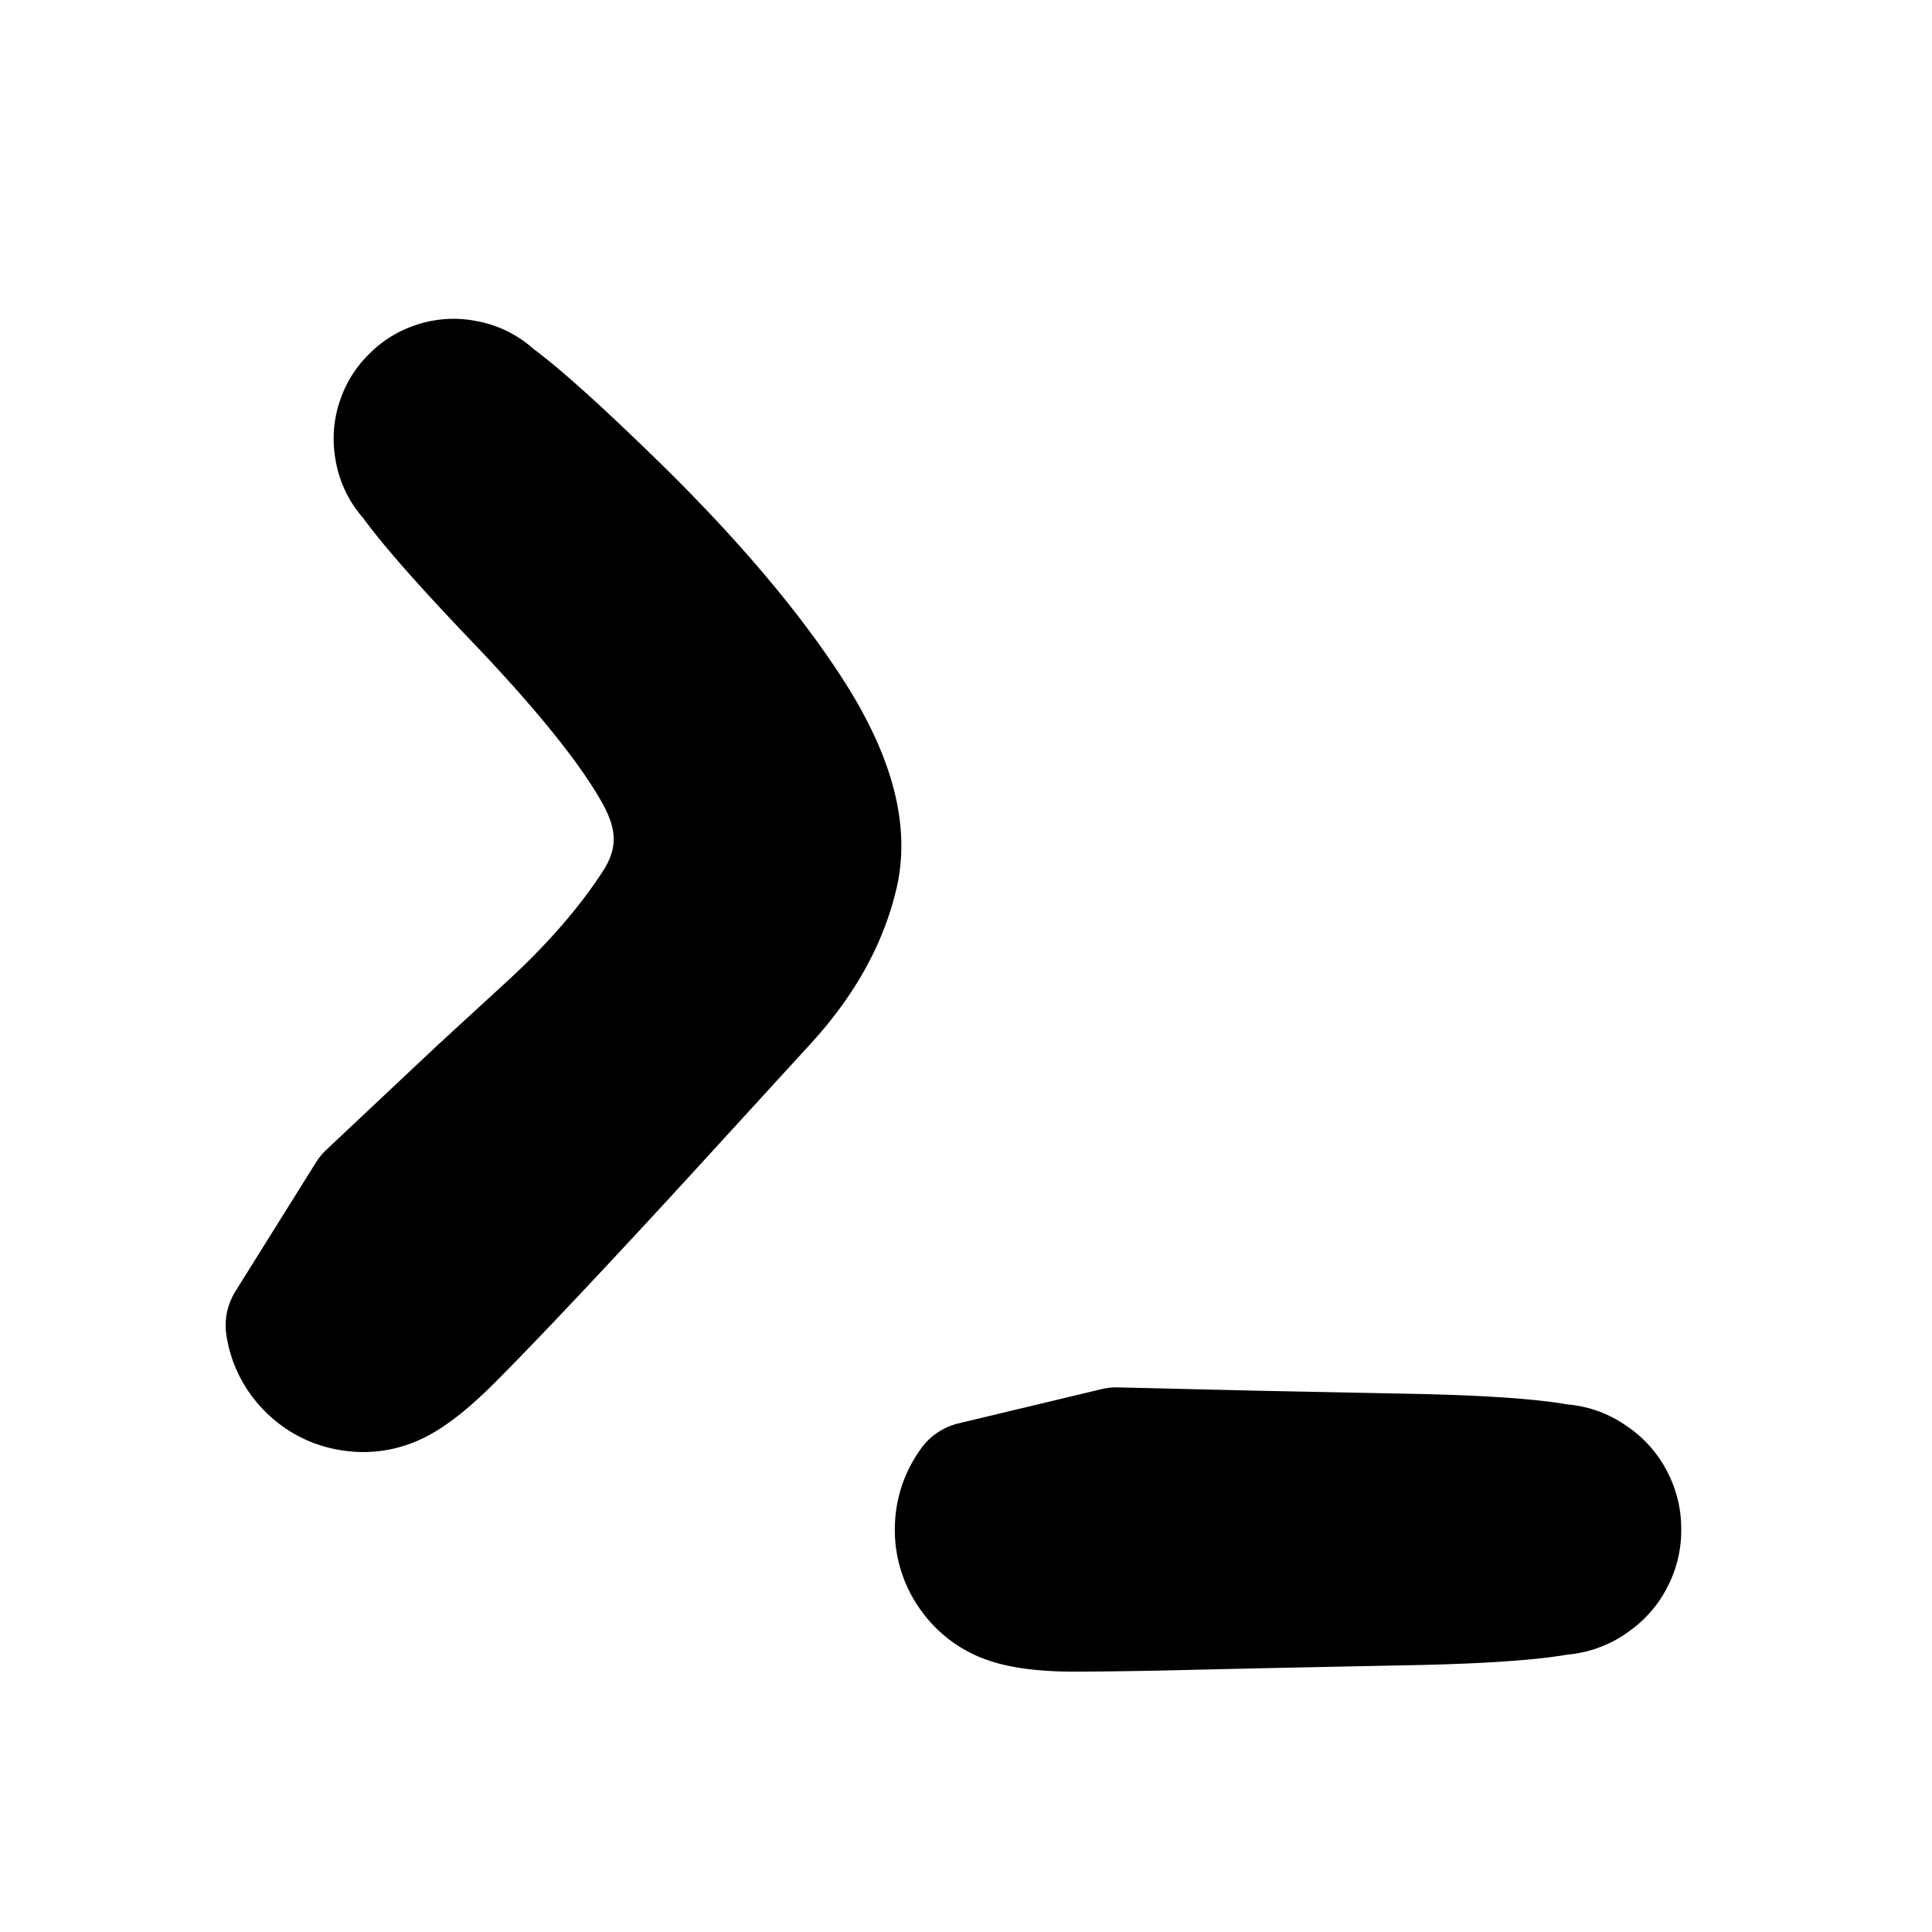 <svg width="30" height="30" fill="none" xmlns="http://www.w3.org/2000/svg"><path d="m5.754 18.581.86-.809.86-.809L8.523 16c.702-.642 1.26-1.284 1.677-1.927.416-.642.438-1.314.065-2.017-.373-.703-1.117-1.638-2.233-2.805C6.917 8.083 6.315 7.36 6.226 7.08a.82.82 0 0 1 .129-.774.82.82 0 0 1 .702-.35.82.82 0 0 1 .695.361.82.82 0 0 1 .117.775.82.82 0 0 1-.56.55.82.82 0 0 1-.773-.128.82.82 0 0 1-.35-.702.82.82 0 0 1 .362-.696A.82.82 0 0 1 7.323 6c.278.093 1.002.71 2.172 1.85 1.17 1.141 2.078 2.205 2.723 3.193s.889 1.825.732 2.512c-.157.687-.521 1.343-1.092 1.968l-1.82 1.99a191.24 191.24 0 0 1-1.772 1.91c-.54.573-.971 1.021-1.295 1.345-.323.323-.595.541-.816.654-.221.112-.454.15-.699.11a1.117 1.117 0 0 1-.63-.32 1.117 1.117 0 0 1-.322-.631l1.25-2Zm11.583 3.962a9071.142 9071.142 0 0 0 2.225.053l2.297.046c1.531.03 2.44.119 2.726.265a.898.898 0 0 1 .506.695.898.898 0 0 1-.266.817.898.898 0 0 1-.817.266.898.898 0 0 1-.696-.505.898.898 0 0 1 0-.86.898.898 0 0 1 .696-.505c.317-.05.59.038.817.266a.9.9 0 0 1 .266.817.898.898 0 0 1-.506.695c-.286.146-1.195.235-2.726.265-1.531.03-2.668.055-3.41.072a77.83 77.83 0 0 1-1.759.027c-.43 0-.765-.038-1.001-.115a1.121 1.121 0 0 1-.574-.417 1.121 1.121 0 0 1-.22-.675c0-.249.074-.474.22-.675l2.222-.532Z" fill="currentColor" stroke="currentColor" stroke-width="2" stroke-linecap="round" stroke-linejoin="round"/></svg>